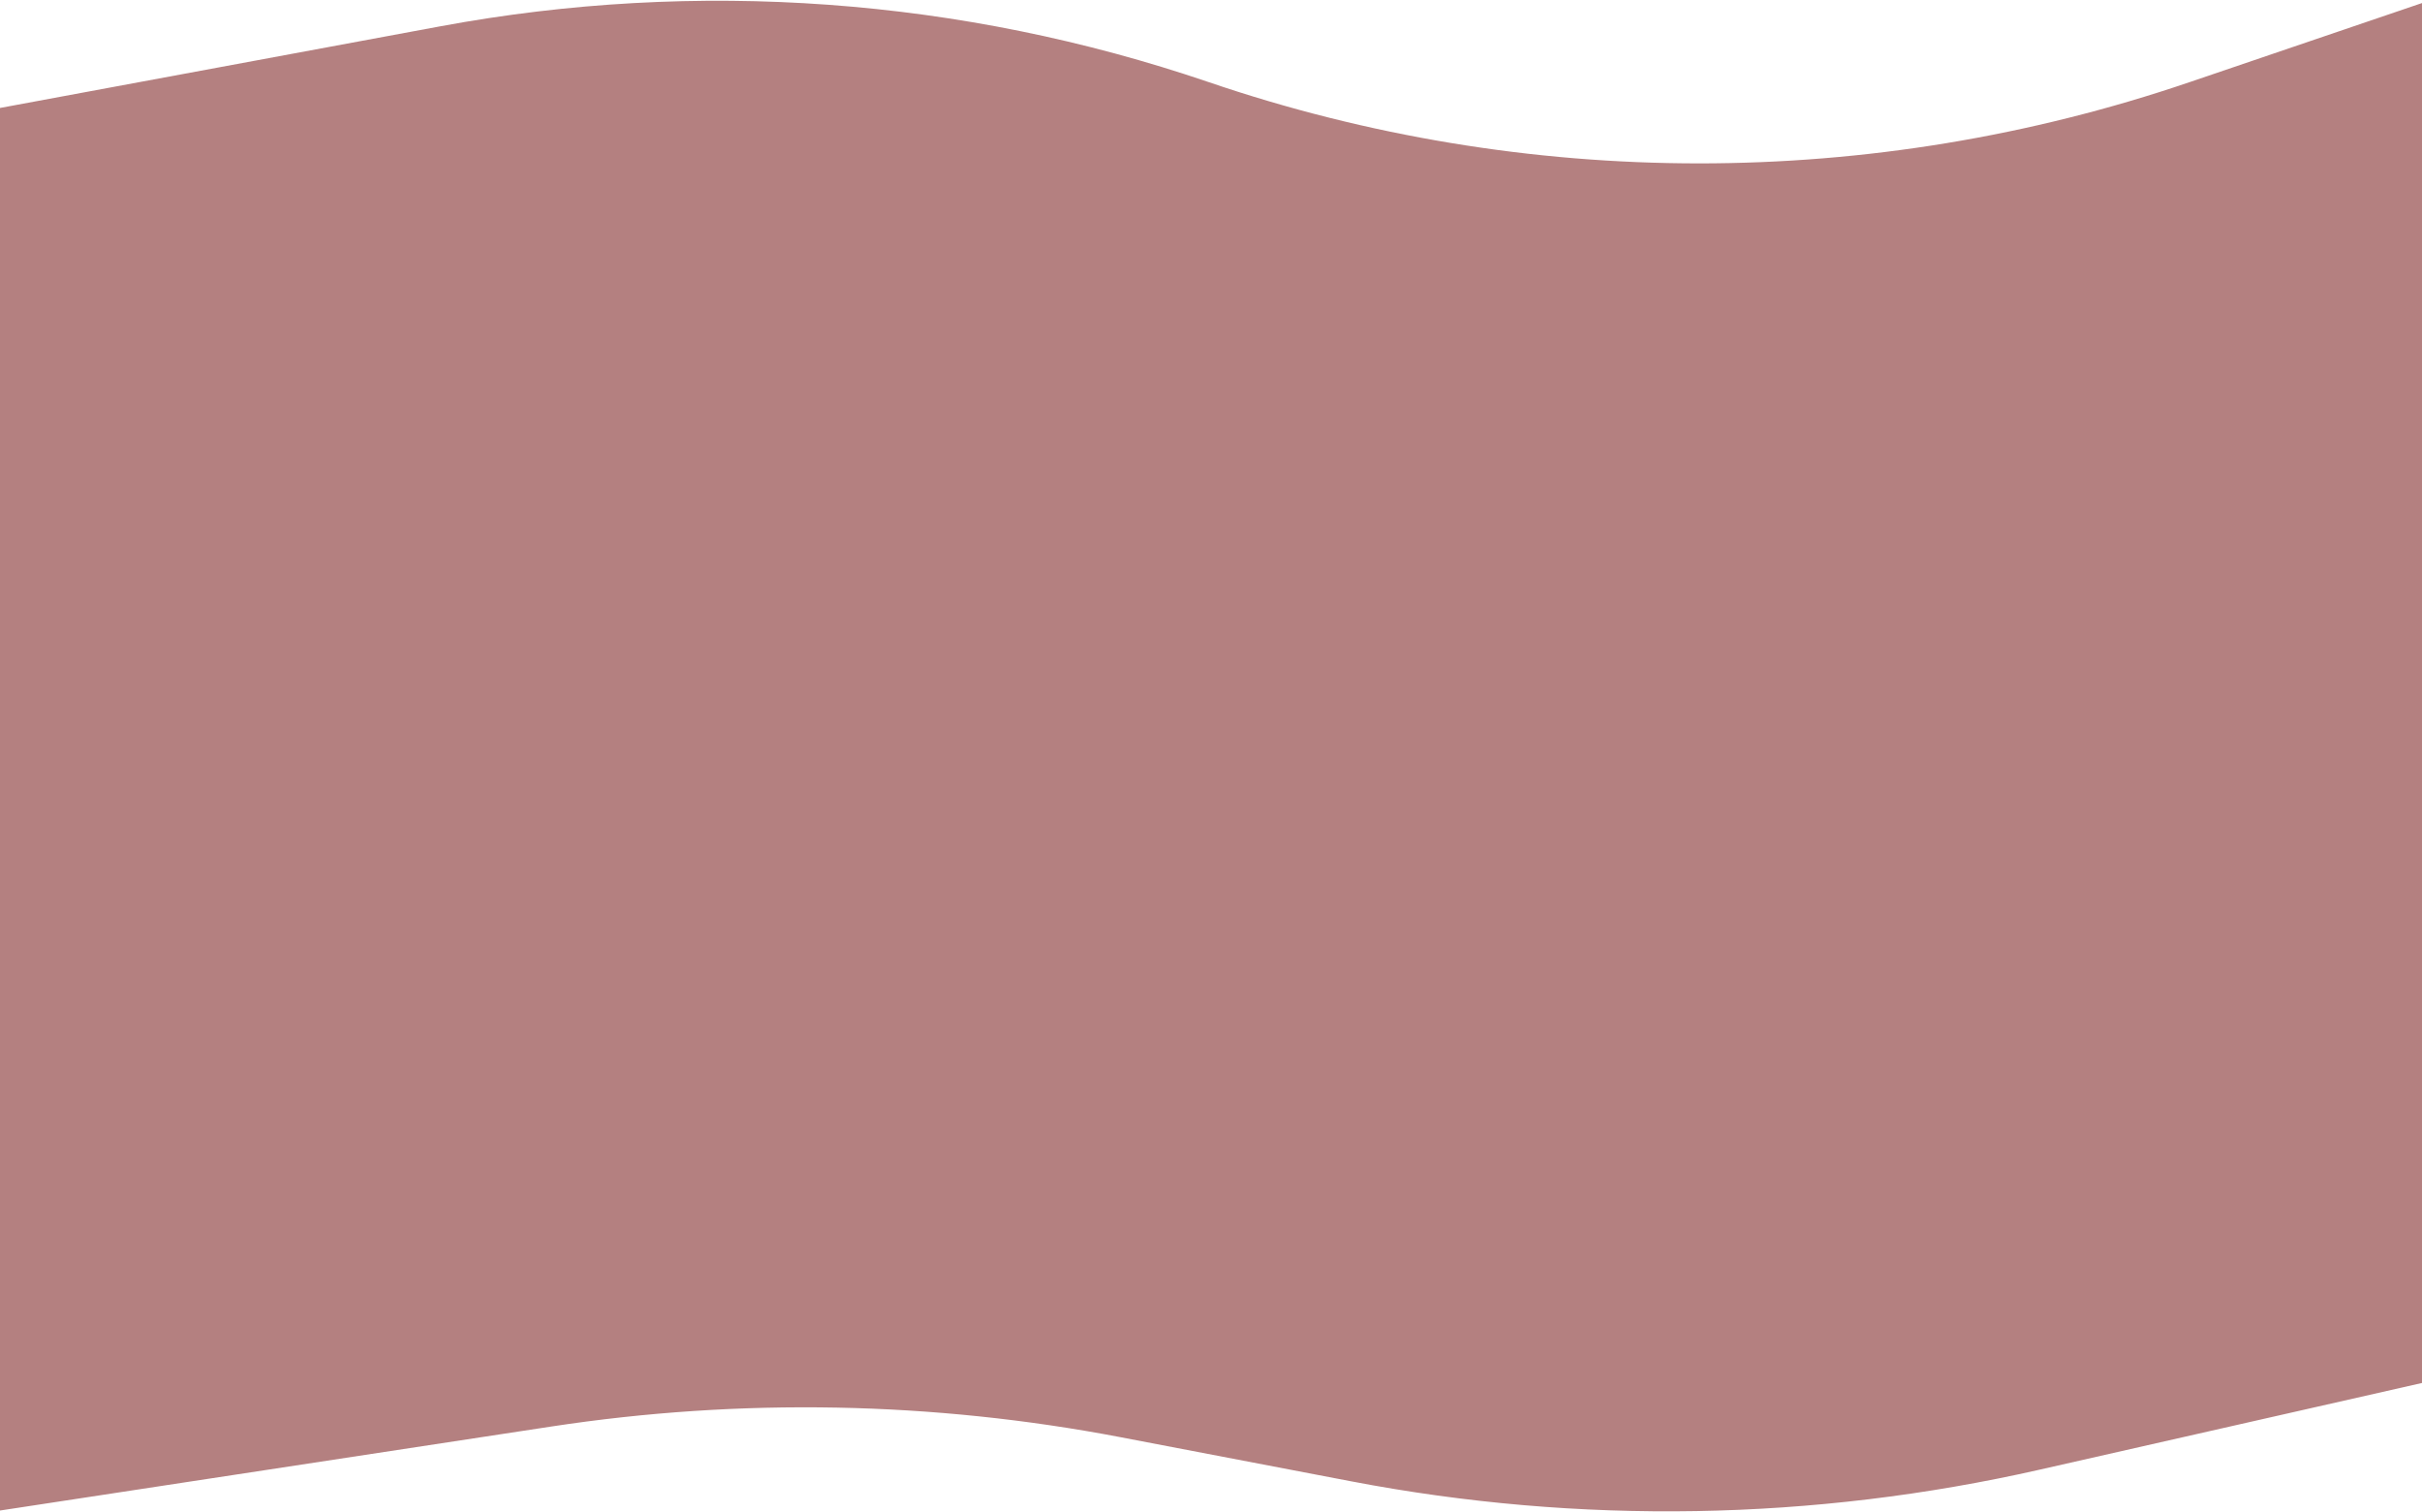 <svg preserveAspectRatio="none" viewBox="0 0 1440 899" fill="none" xmlns="http://www.w3.org/2000/svg">
<path d="M0 64.201L261.98 15.609C414.494 -12.679 571.72 -1.246 718.537 48.808V48.808C907.514 113.235 1112.5 113.287 1301.51 48.953L1440 1.816V822.41L1212.59 873.98C1078.16 904.465 938.88 906.828 803.494 880.922L666.46 854.701C554.777 833.33 440.268 831.164 327.857 848.296L0 898.263V64.201Z" fill="#B48080"/>
</svg>
